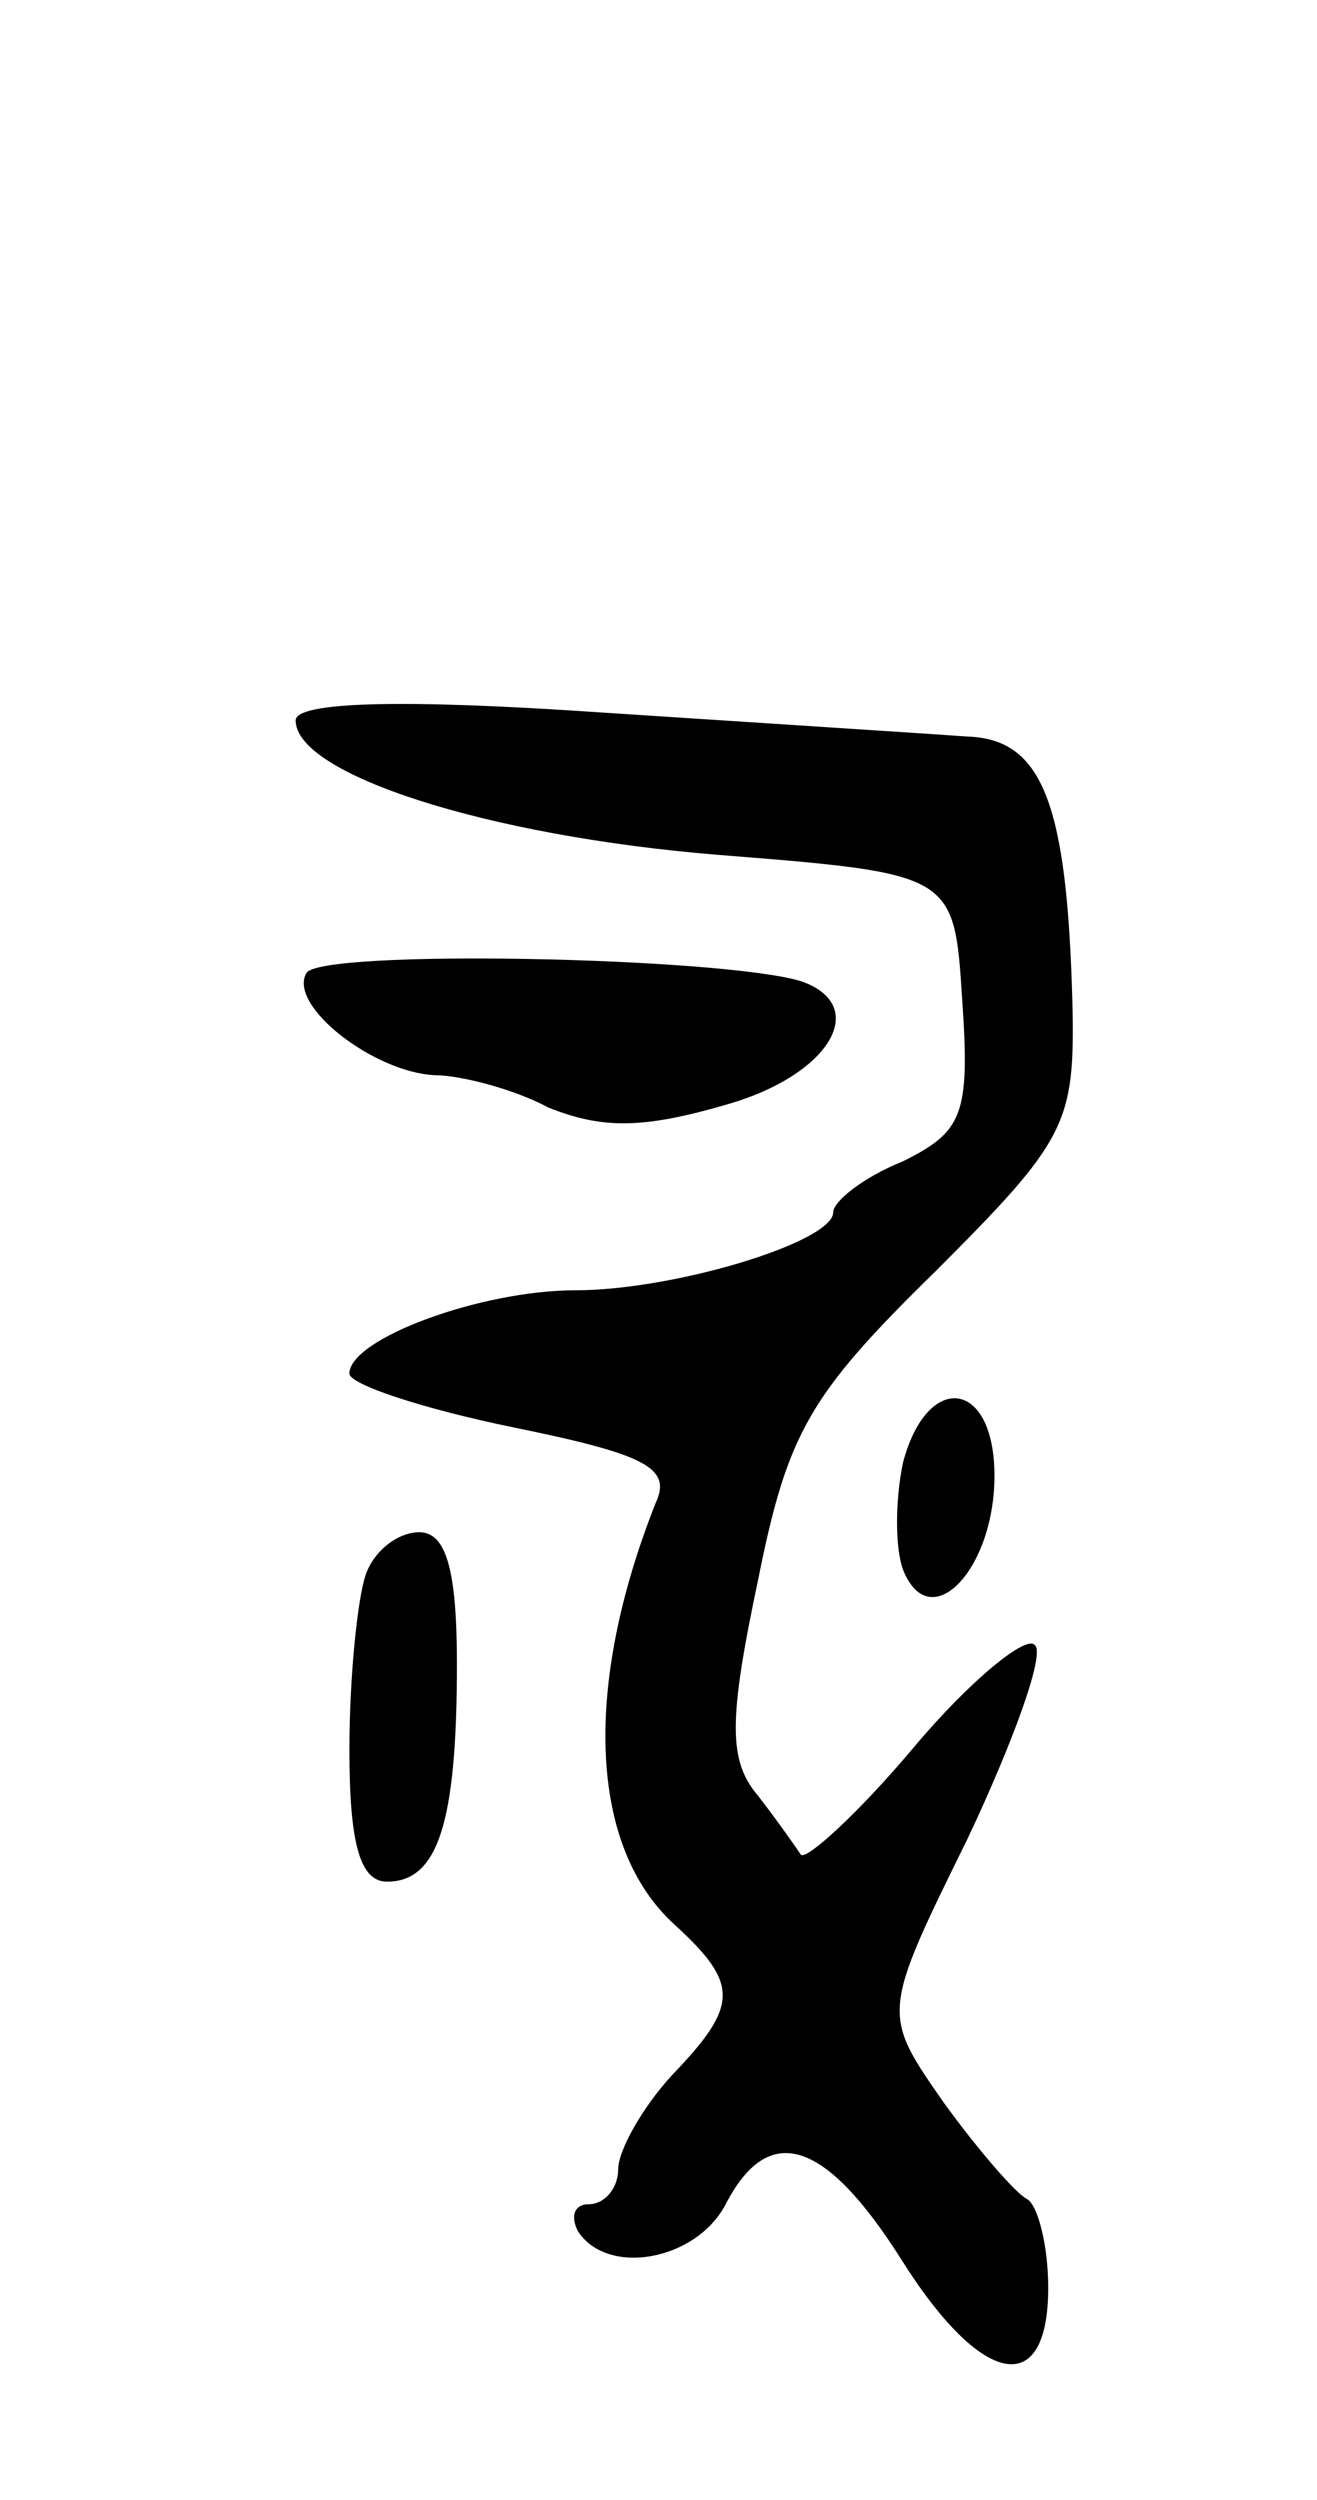 <svg version="1.0" xmlns="http://www.w3.org/2000/svg"
 width="49pt" height="93pt" viewBox="0 0 49 93"
 preserveAspectRatio="xMidYMid meet">
<g transform="translate(0,93) scale(0.1,-0.1)"
fill="#000000" stroke="none">
<path d="M110 662 c0 -20 71 -43 157 -50 88 -7 88 -7 91 -54 3 -43 0 -49 -22
-60 -15 -6 -26 -15 -26 -19 0 -11 -59 -29 -96 -29 -35 0 -84 -18 -84 -31 0 -4
27 -13 61 -20 49 -10 59 -15 53 -28 -27 -68 -25 -128 7 -157 24 -22 24 -30 -1
-56 -11 -12 -20 -28 -20 -35 0 -7 -5 -13 -11 -13 -5 0 -7 -4 -4 -10 11 -17 44
-11 55 10 16 31 37 24 65 -20 30 -48 55 -53 55 -11 0 16 -4 31 -8 33 -4 2 -18
18 -31 36 -23 33 -23 33 9 98 17 36 29 69 25 72 -3 4 -24 -13 -45 -38 -21 -25
-40 -42 -42 -40 -2 3 -9 13 -16 22 -11 13 -11 28 0 80 11 55 19 69 66 115 49
49 52 55 51 100 -2 74 -11 98 -39 99 -14 1 -76 5 -137 9 -73 5 -113 4 -113 -3z"/>
<path d="M114 568 c-7 -12 25 -37 48 -38 9 0 29 -5 42 -12 20 -8 35 -8 66 1
39 11 54 37 28 46 -30 9 -179 12 -184 3z"/>
<path d="M336 386 c-3 -14 -3 -32 0 -40 10 -25 34 0 34 35 0 36 -25 39 -34 5z"/>
<path d="M136 344 c-3 -9 -6 -38 -6 -65 0 -35 4 -49 14 -49 19 0 26 22 26 81
0 35 -4 49 -14 49 -8 0 -17 -7 -20 -16z"/>
</g>
</svg>

